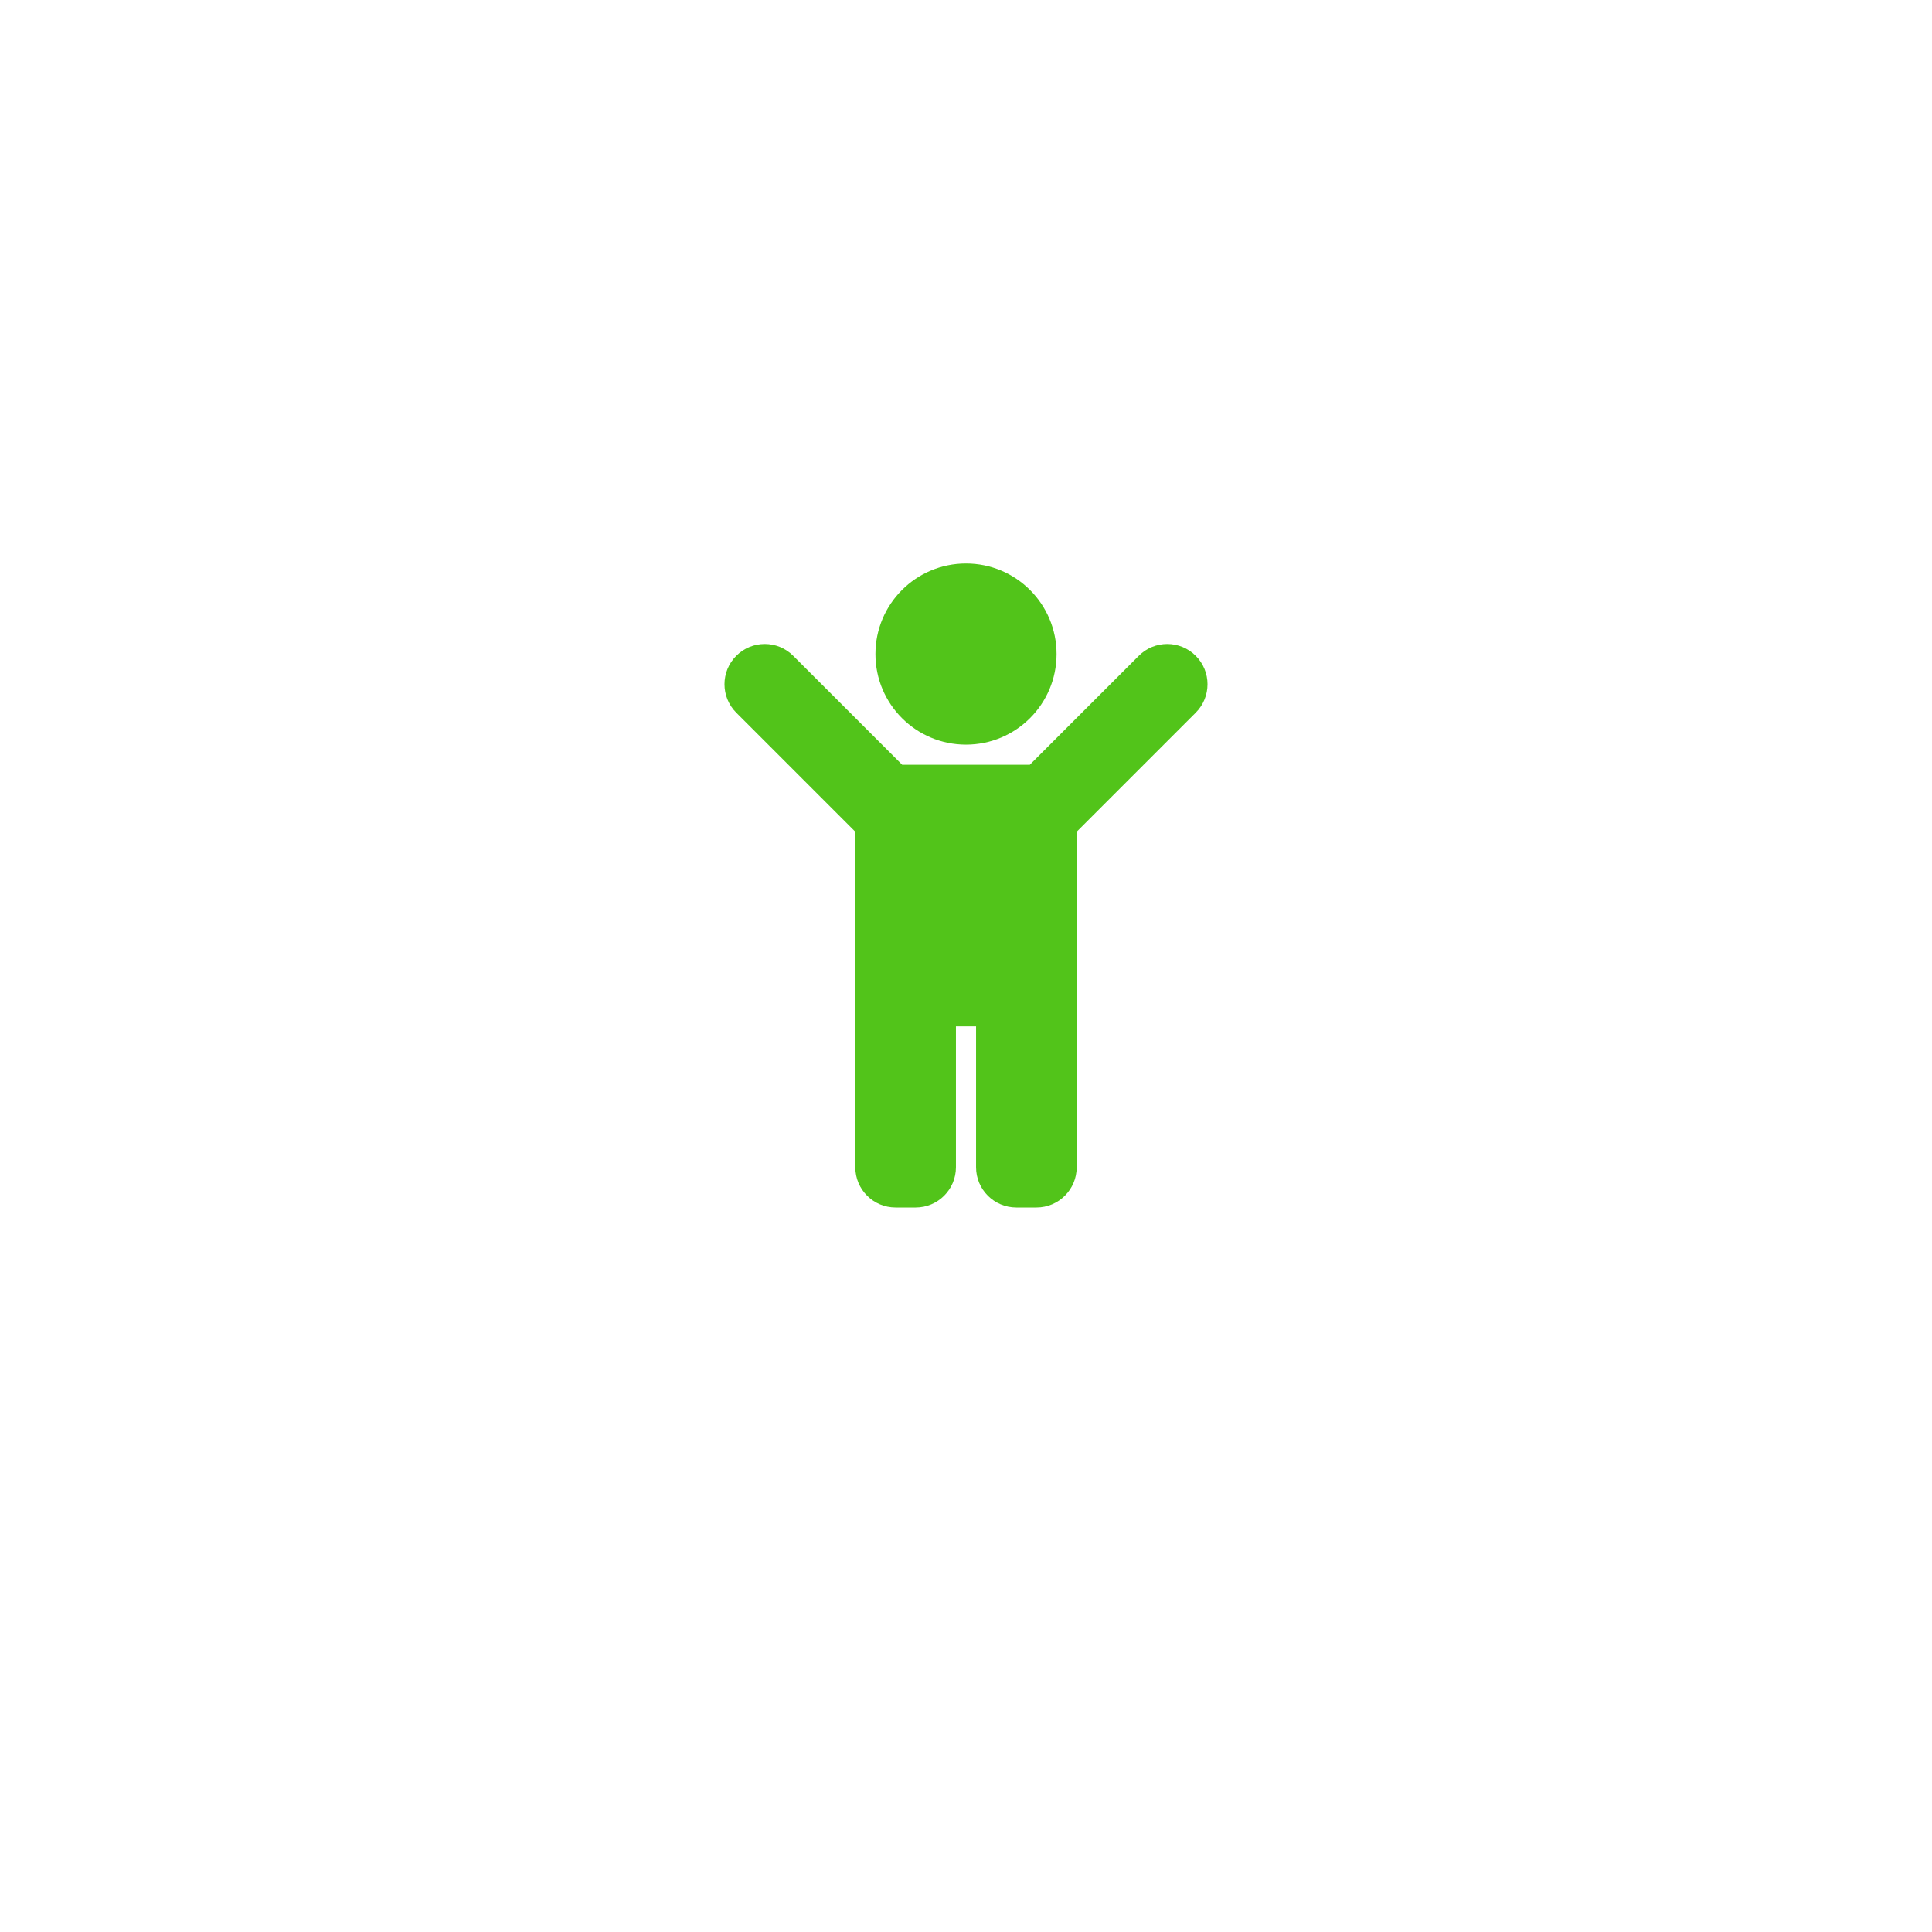 <svg width="48" height="48" viewBox="0 0 48 48" fill="none" xmlns="http://www.w3.org/2000/svg">
<g filter="url(#filter0_d)">
<path d="M24 42C35.046 42 44 33.046 44 22C44 10.954 35.046 2 24 2C12.954 2 4 10.954 4 22C4 33.046 12.954 42 24 42Z" fill="white"/>
</g>
<path fill-rule="evenodd" clip-rule="evenodd" d="M24 14C22.757 14 21.75 15.007 21.75 16.25C21.75 17.493 22.757 18.5 24 18.5C25.243 18.5 26.25 17.493 26.25 16.25C26.25 15.007 25.243 14 24 14ZM28.293 16.293C28.683 15.902 29.317 15.902 29.707 16.293C30.098 16.683 30.098 17.317 29.707 17.707L26.75 20.664V29C26.75 29.552 26.302 30 25.75 30H25.25C24.698 30 24.25 29.552 24.25 29V25.5H23.75V29C23.75 29.552 23.302 30 22.75 30H22.25C21.698 30 21.25 29.552 21.25 29V20.664L18.293 17.707C17.902 17.317 17.902 16.683 18.293 16.293C18.683 15.902 19.317 15.902 19.707 16.293L22.414 19H25.586L28.293 16.293Z" fill="#52C41A"/>
<defs>
<filter id="filter0_d" x="0" y="0" width="48" height="48" filterUnits="userSpaceOnUse" color-interpolation-filters="sRGB">
<feFlood flood-opacity="0" result="BackgroundImageFix"/>
<feColorMatrix in="SourceAlpha" type="matrix" values="0 0 0 0 0 0 0 0 0 0 0 0 0 0 0 0 0 0 127 0"/>
<feOffset dy="2"/>
<feGaussianBlur stdDeviation="2"/>
<feColorMatrix type="matrix" values="0 0 0 0 0 0 0 0 0 0 0 0 0 0 0 0 0 0 0.2 0"/>
<feBlend mode="normal" in2="BackgroundImageFix" result="effect1_dropShadow"/>
<feBlend mode="normal" in="SourceGraphic" in2="effect1_dropShadow" result="shape"/>
</filter>
</defs>
</svg>
